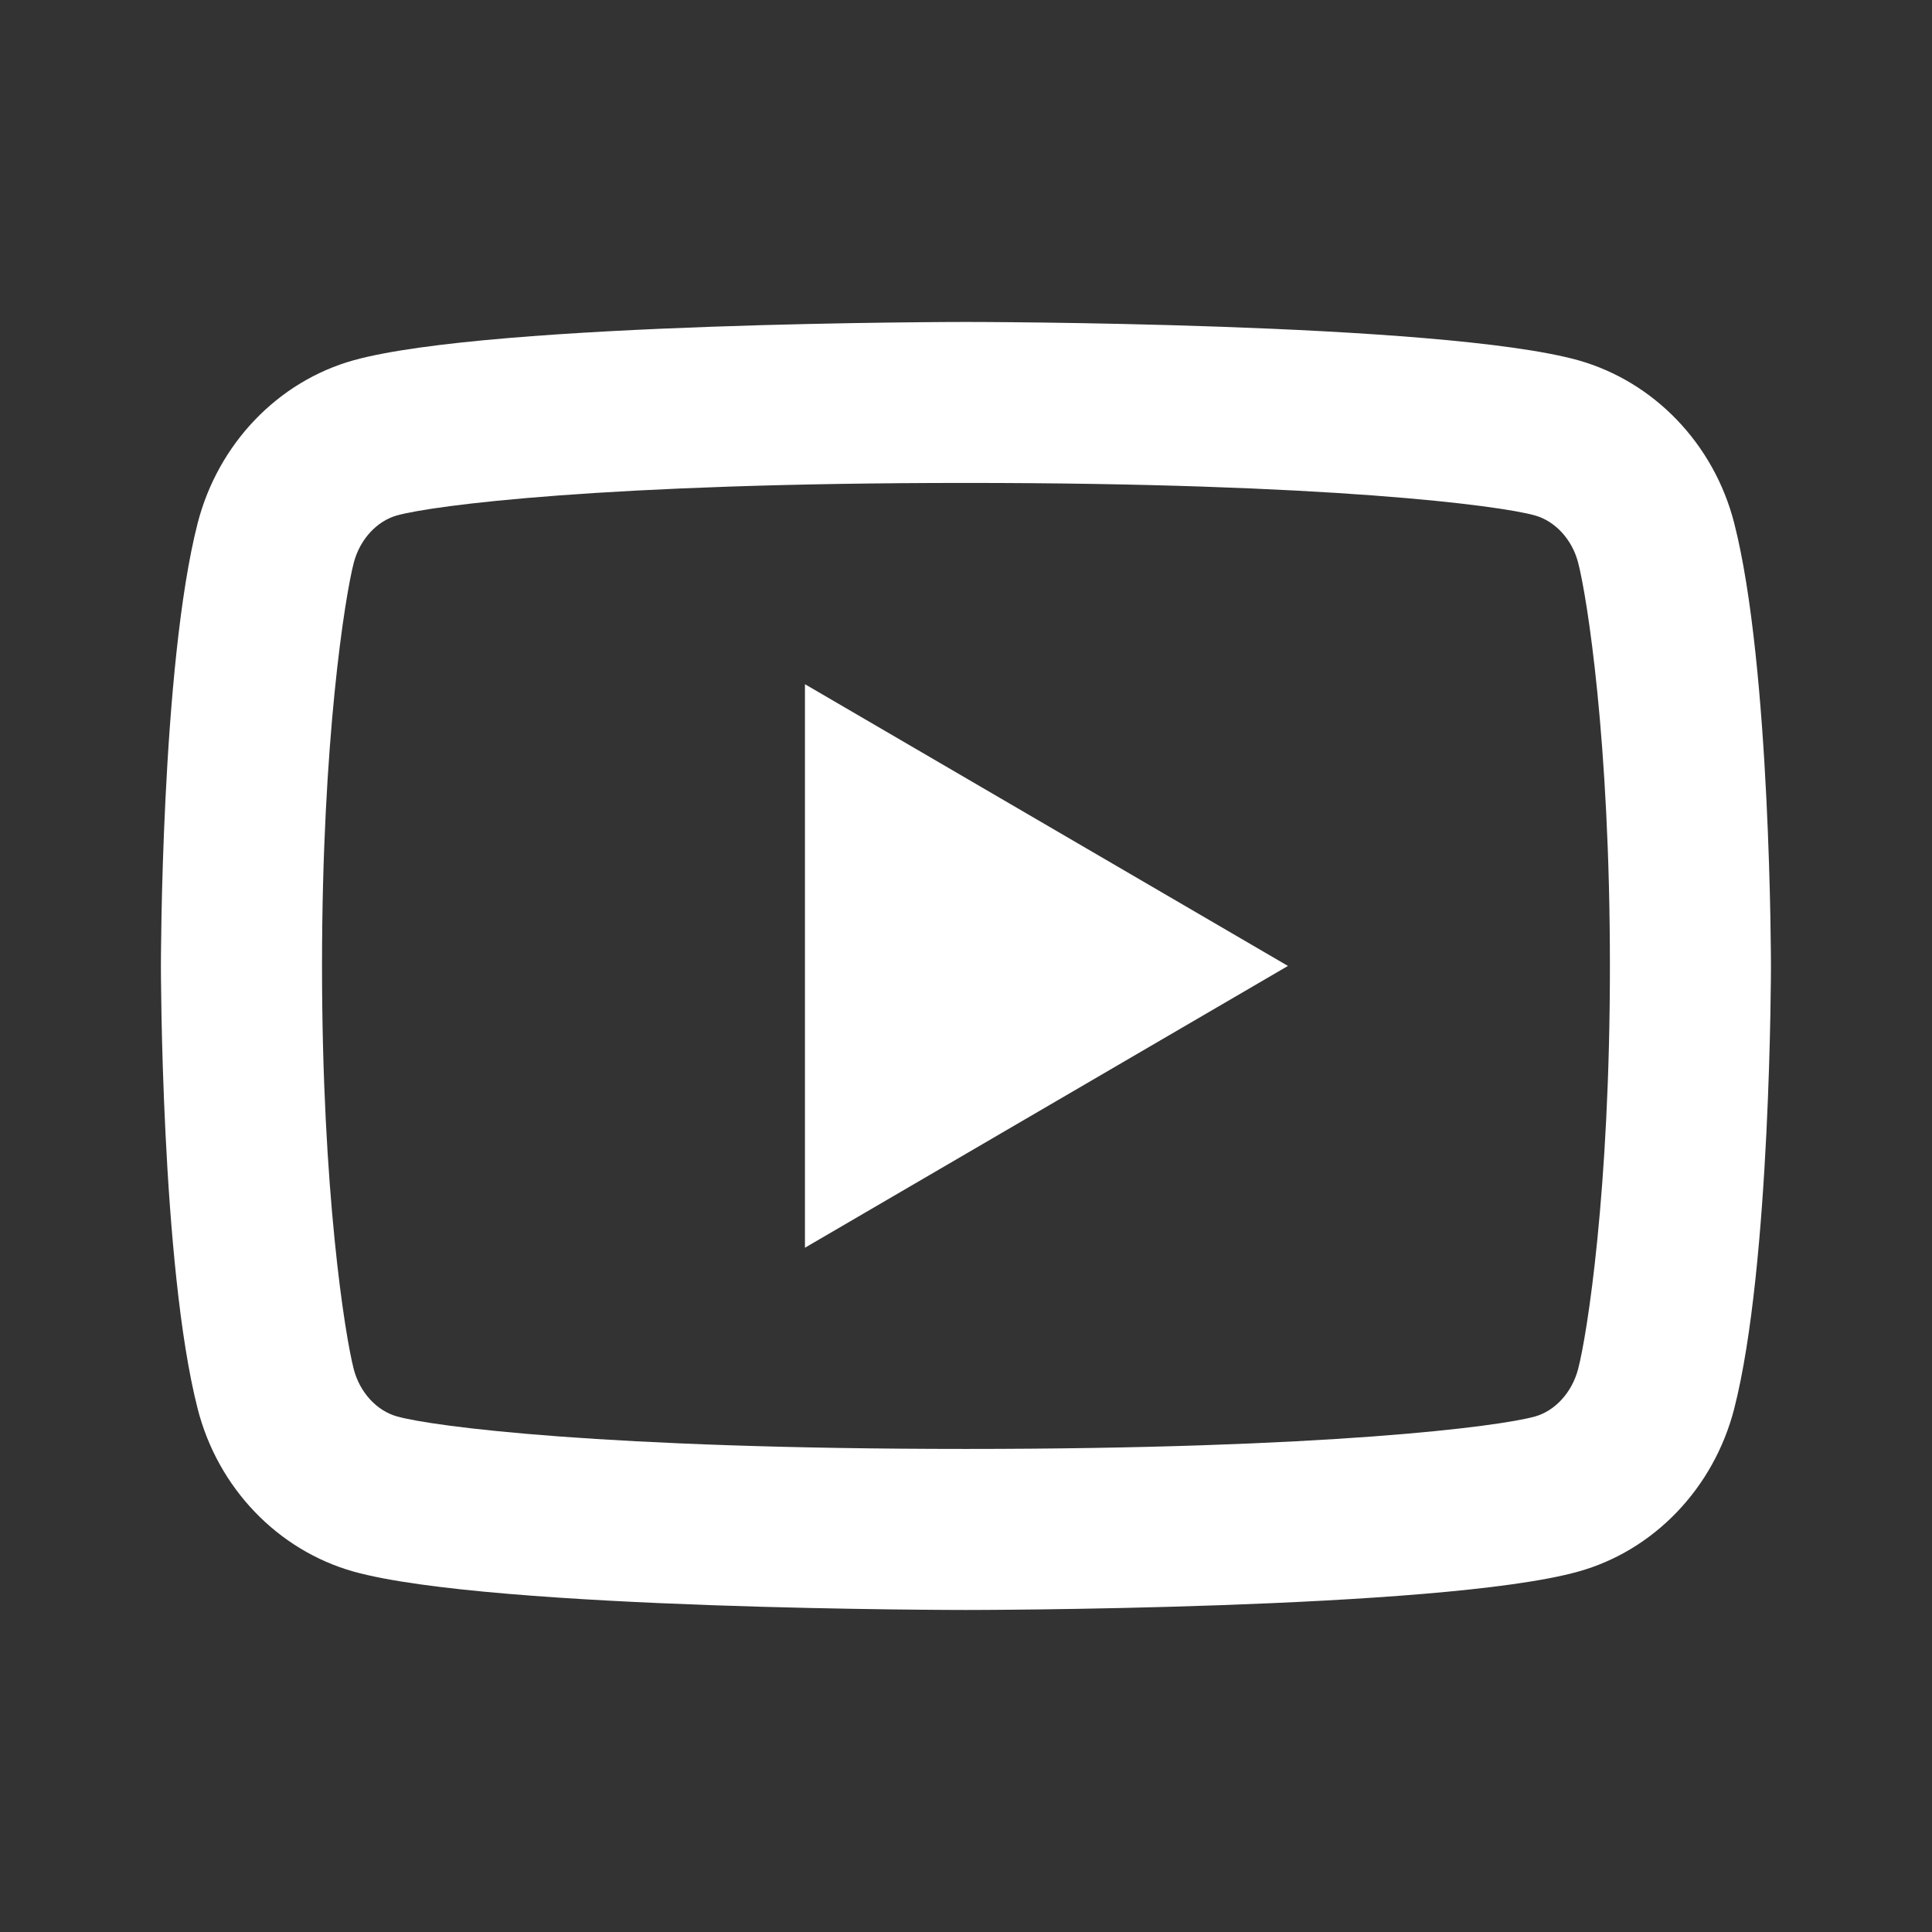 <svg width="28" height="28" viewBox="0 0 28 28" fill="none" xmlns="http://www.w3.org/2000/svg">
<rect x="0" y="0" width="28" height="28" fill="#333333" stroke="none"/>
<path d="M22.873 8.16C22.785 7.813 22.533 7.55 22.245 7.47C21.734 7.326 19.25 6.999 14 6.999C8.75 6.999 6.267 7.326 5.753 7.47C5.468 7.549 5.216 7.811 5.126 8.16C4.999 8.655 4.667 10.727 4.667 13.999C4.667 17.271 4.999 19.343 5.126 19.84C5.215 20.186 5.467 20.449 5.754 20.528C6.267 20.673 8.749 20.999 13.999 20.999C19.249 20.999 21.733 20.673 22.246 20.529C22.53 20.45 22.782 20.187 22.872 19.838C23.001 19.344 23.332 17.266 23.332 13.999C23.332 10.733 23.001 8.656 22.873 8.16ZM25.133 7.58C25.666 9.659 25.666 13.999 25.666 13.999C25.666 13.999 25.666 18.339 25.133 20.418C24.837 21.567 23.97 22.472 22.872 22.777C20.878 23.333 13.999 23.333 13.999 23.333C13.999 23.333 7.124 23.333 5.126 22.777C4.024 22.467 3.158 21.564 2.865 20.418C2.332 18.339 2.332 13.999 2.332 13.999C2.332 13.999 2.332 9.659 2.865 7.58C3.162 6.431 4.028 5.527 5.126 5.221C7.125 4.666 14 4.666 14 4.666C14 4.666 20.878 4.666 22.872 5.221C23.974 5.532 24.84 6.435 25.133 7.58ZM11.666 18.083V9.916L18.666 13.999L11.666 18.083Z" fill="white"/>
</svg>
